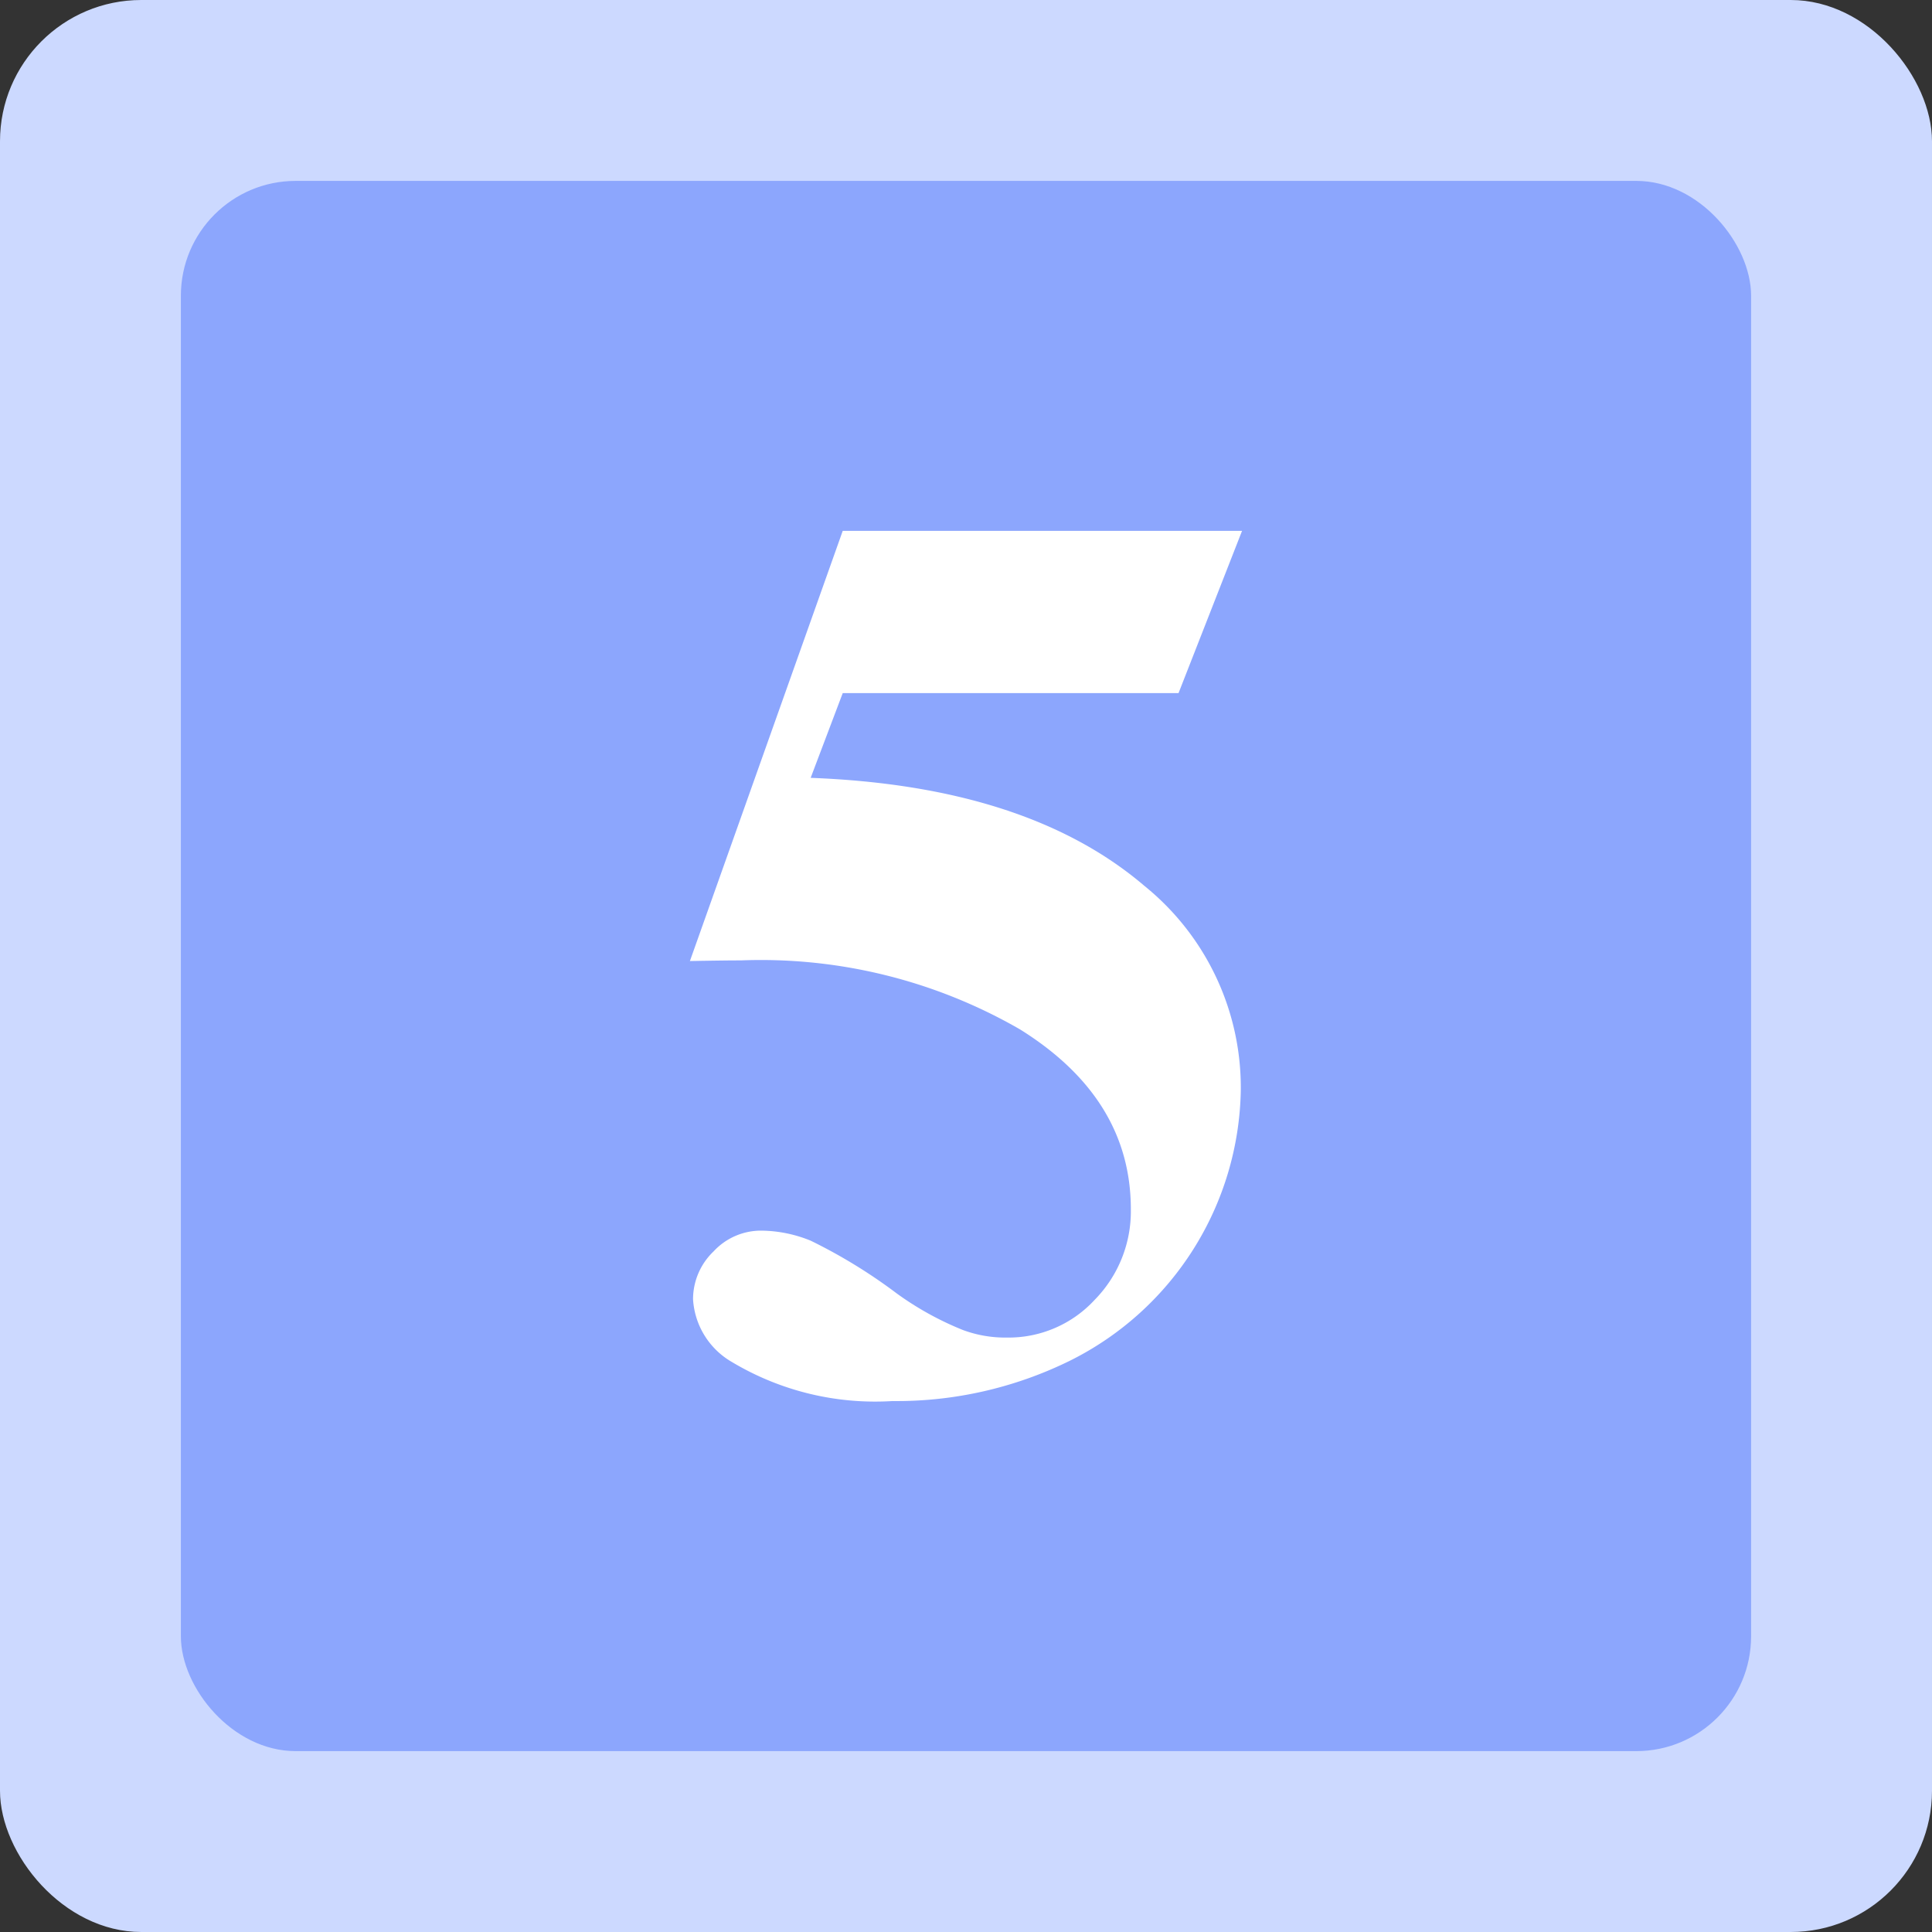 <svg xmlns="http://www.w3.org/2000/svg" width="75.218" height="75.218" viewBox="0 0 75.218 75.218">
  <rect x="0" y="0" width="75.218" height="75.218" fill="#333333" stroke="none"/>
  <defs>
    <style>
      .cls-1 {
        fill: #ccd9ff;
      }

      .cls-2 {
        fill: #8ca6fd;
      }

      .cls-3 {
        fill: #fff;
      }
    </style>
  </defs>
  <g id="组_4722" data-name="组 4722" transform="translate(-569.02 -1162.609)">
    <g id="组_4720" data-name="组 4720">
      <rect id="矩形_2166" data-name="矩形 2166" class="cls-1" width="75.218" height="75.218" rx="5.5" transform="translate(569.02 1162.609)"/>
      <rect id="矩形_2167" data-name="矩形 2167" class="cls-2" width="61.133" height="61.133" rx="4.47" transform="translate(576.062 1169.652)"/>
    </g>
    <g id="组_4721" data-name="组 4721">
      <path id="路径_11647" data-name="路径 11647" class="cls-3" d="M601.83,1183.276h15.547l-2.473,6.317H601.83l-1.249,3.3q8.446.318,13,4.211a10.09,10.09,0,0,1,3.746,7.982,11.987,11.987,0,0,1-6.635,10.491,15.275,15.275,0,0,1-6.929,1.579,10.851,10.851,0,0,1-6.243-1.518,3.028,3.028,0,0,1-1.518-2.448,2.577,2.577,0,0,1,.8-1.861,2.514,2.514,0,0,1,1.848-.808,5.186,5.186,0,0,1,1.934.392,20.568,20.568,0,0,1,3.354,2.057,12.031,12.031,0,0,0,2.571,1.42,4.737,4.737,0,0,0,1.714.294,4.559,4.559,0,0,0,3.416-1.469,4.919,4.919,0,0,0,1.408-3.526q0-4.309-4.31-7A20.174,20.174,0,0,0,597.863,1200q-.661,0-1.983.025Z"/>
    </g>
  </g>
</svg>
